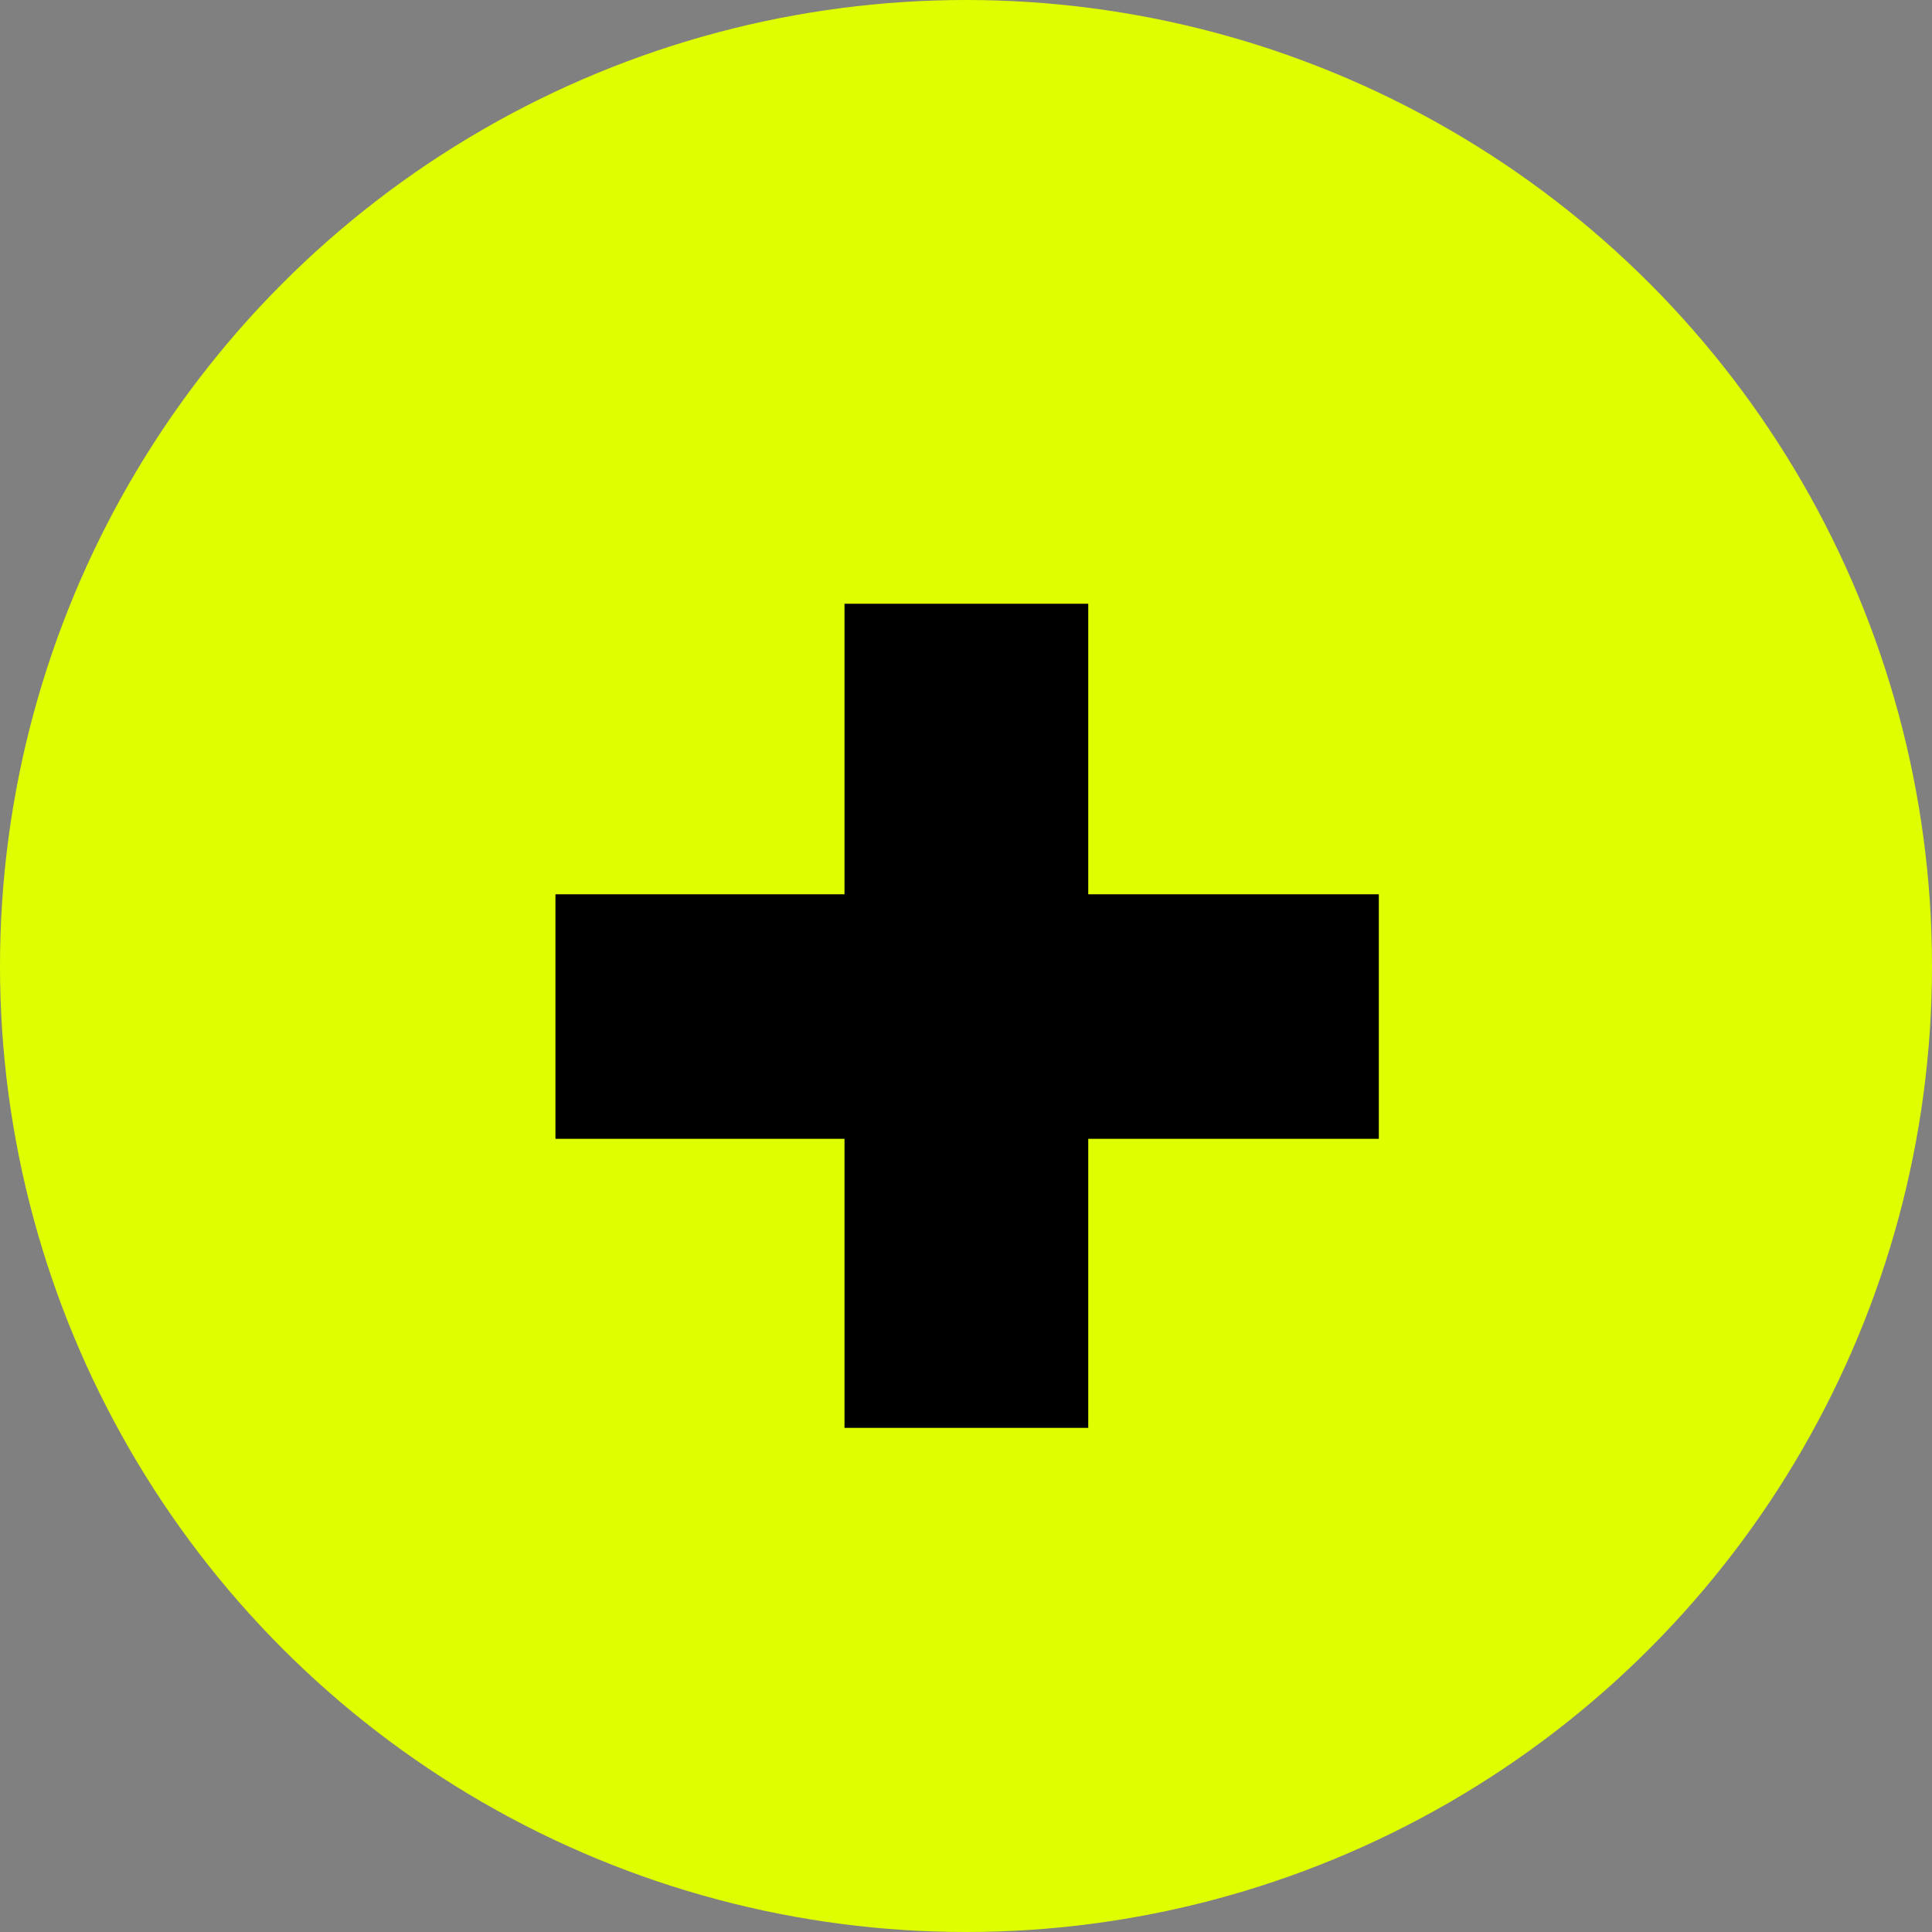 <svg width="80" height="80" viewBox="0 0 80 80" fill="none" xmlns="http://www.w3.org/2000/svg">
<rect x="0" y="0" width="80" height="80" fill="#808080" stroke="none"/>
<circle cx="40" cy="40" r="40" fill="#DFFF00"/>
<path d="M23 37.031H34.969V25H45.062V37.031H57.094V47.156H45.062V59.125H34.969V47.156H23V37.031Z" fill="black"/>
</svg>
